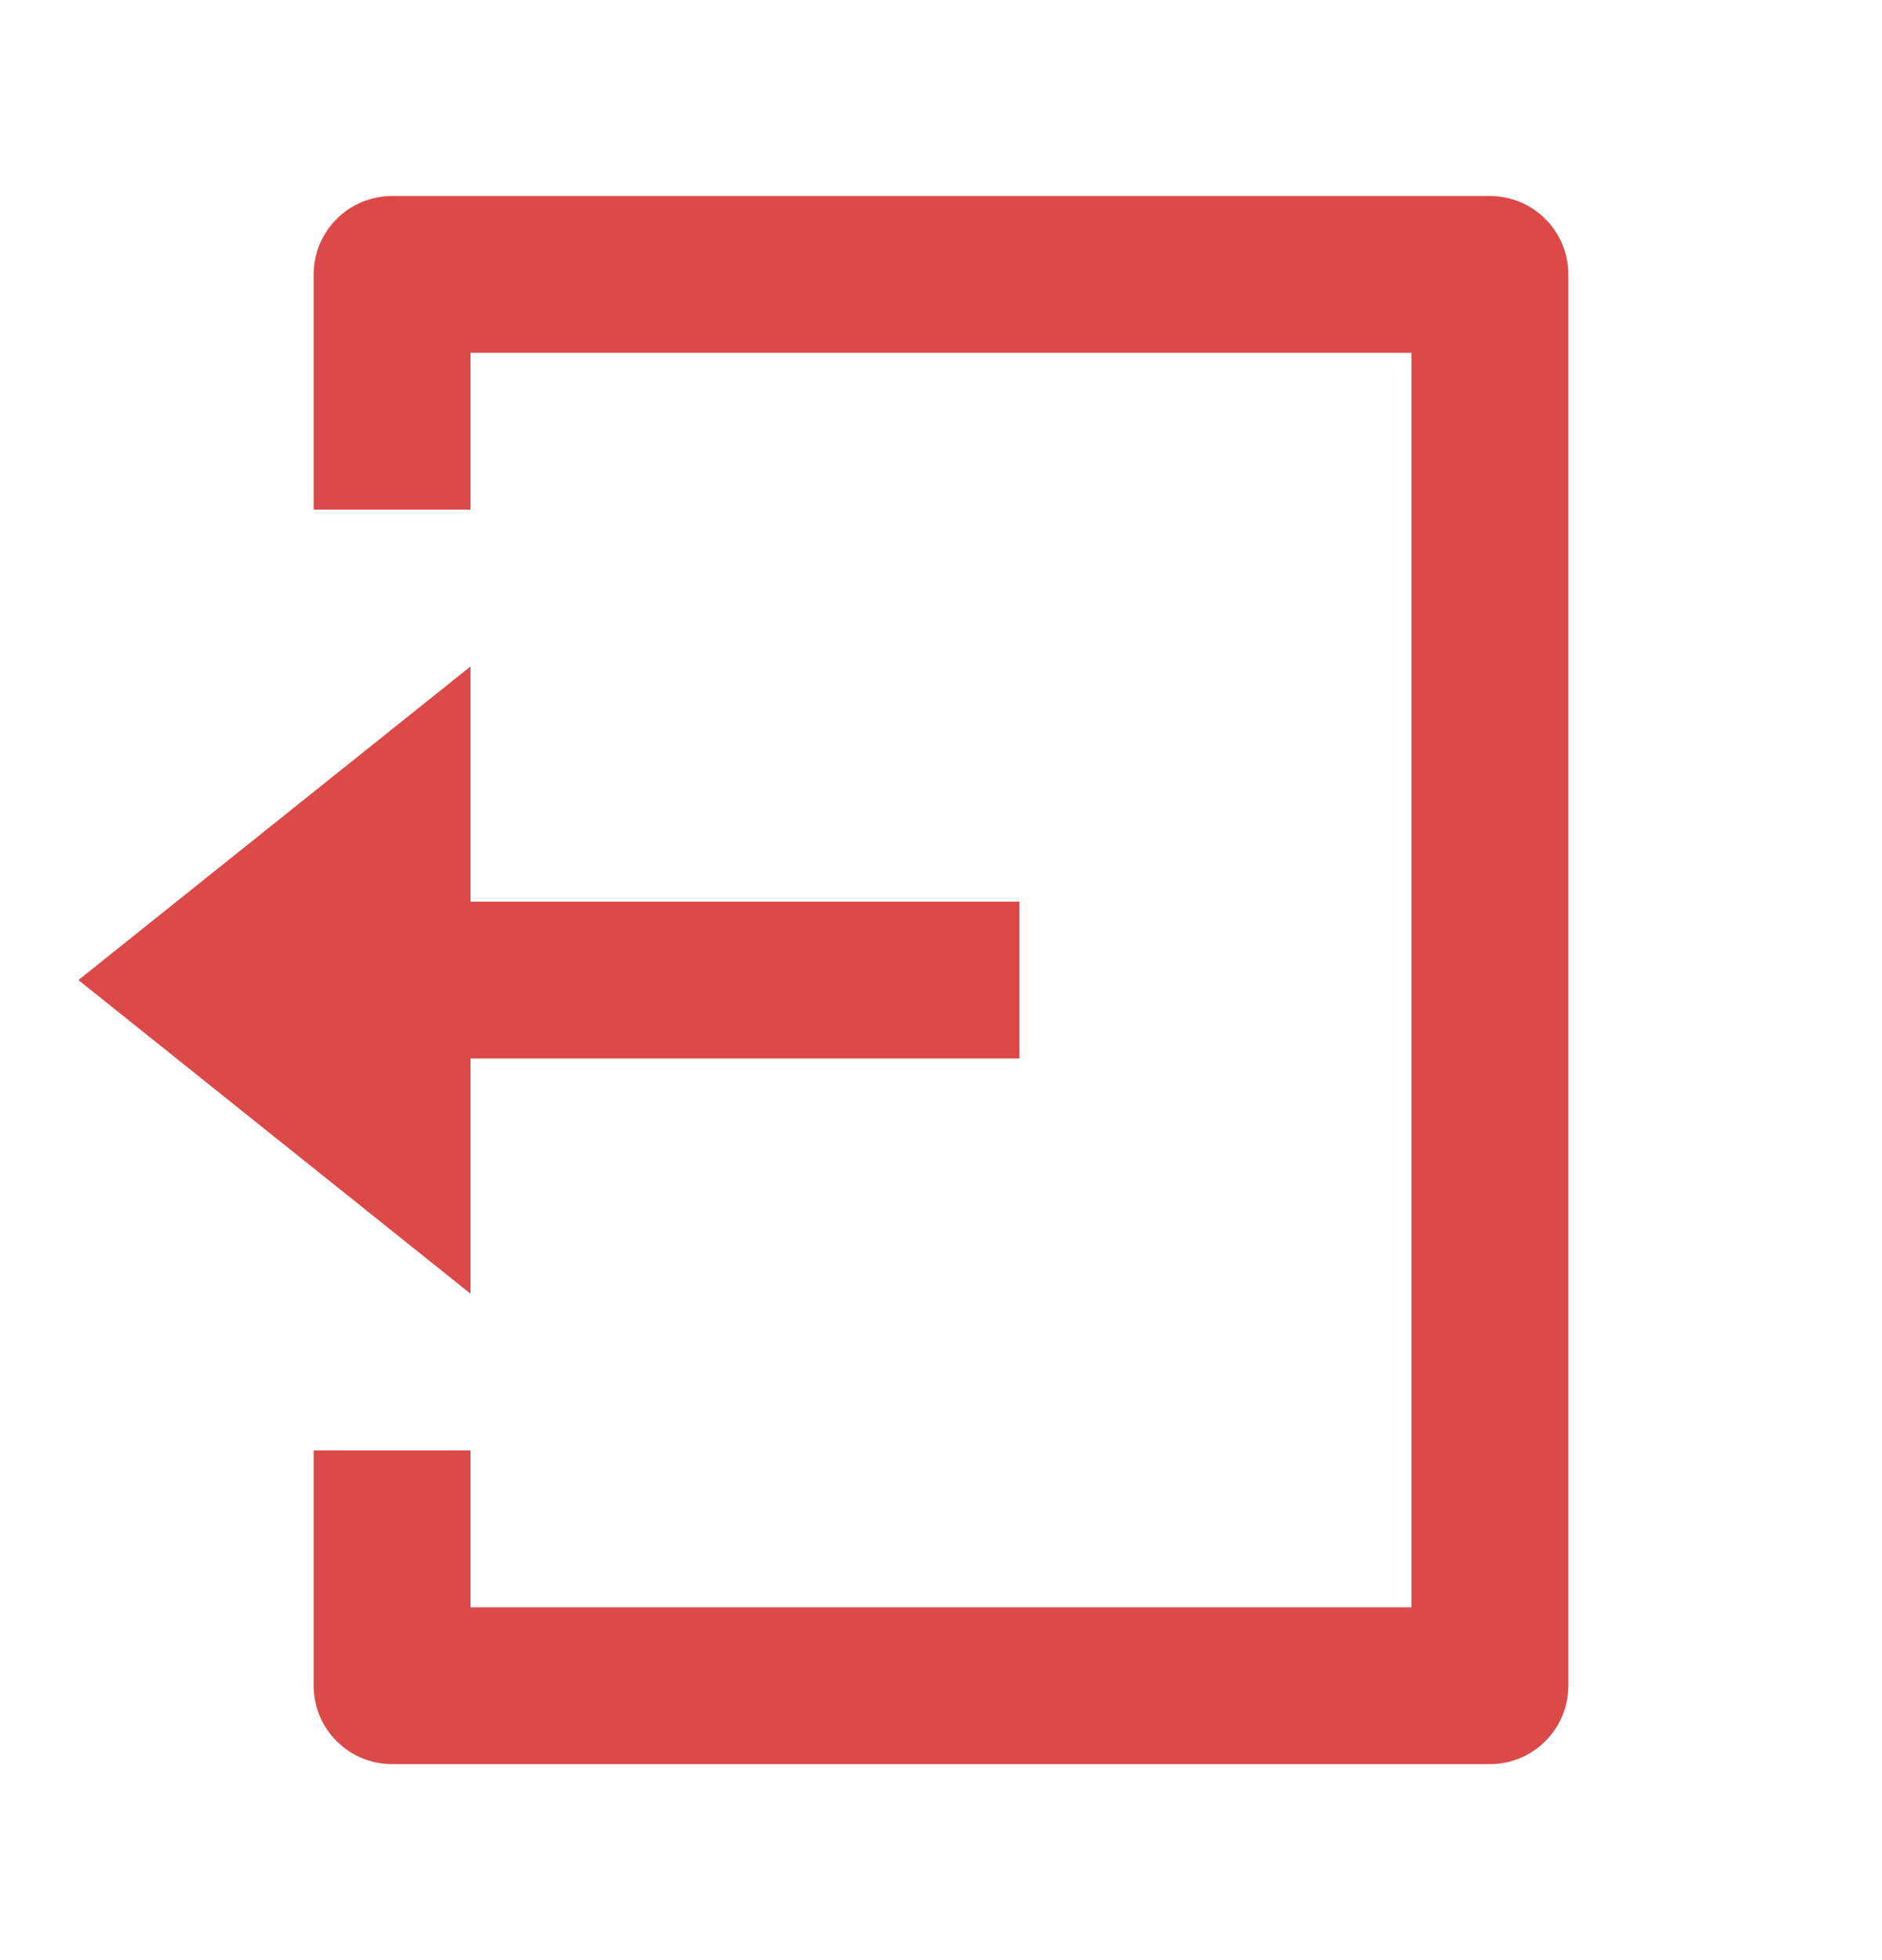 <svg width="24" height="25" viewBox="0 0 24 25" fill="none" xmlns="http://www.w3.org/2000/svg">
<path d="M4 18.5H6V20.5H18V4.5H6V6.5H4V3.5C4 3.235 4.105 2.98 4.293 2.793C4.48 2.605 4.735 2.5 5 2.5H19C19.265 2.5 19.52 2.605 19.707 2.793C19.895 2.98 20 3.235 20 3.5V21.5C20 21.765 19.895 22.02 19.707 22.207C19.52 22.395 19.265 22.5 19 22.5H5C4.735 22.5 4.48 22.395 4.293 22.207C4.105 22.02 4 21.765 4 21.5V18.5ZM6 11.5H13V13.5H6V16.5L1 12.5L6 8.5V11.5Z" fill="url(#paint0_linear_934_16180)"/>
<defs>
<linearGradient id="paint0_linear_934_16180" x1="1" y1="9.375" x2="13.697" y2="14.365" gradientUnits="userSpaceOnUse">
<stop offset="0.521" stop-color="#DC4949"/>
</linearGradient>
</defs>
</svg>
